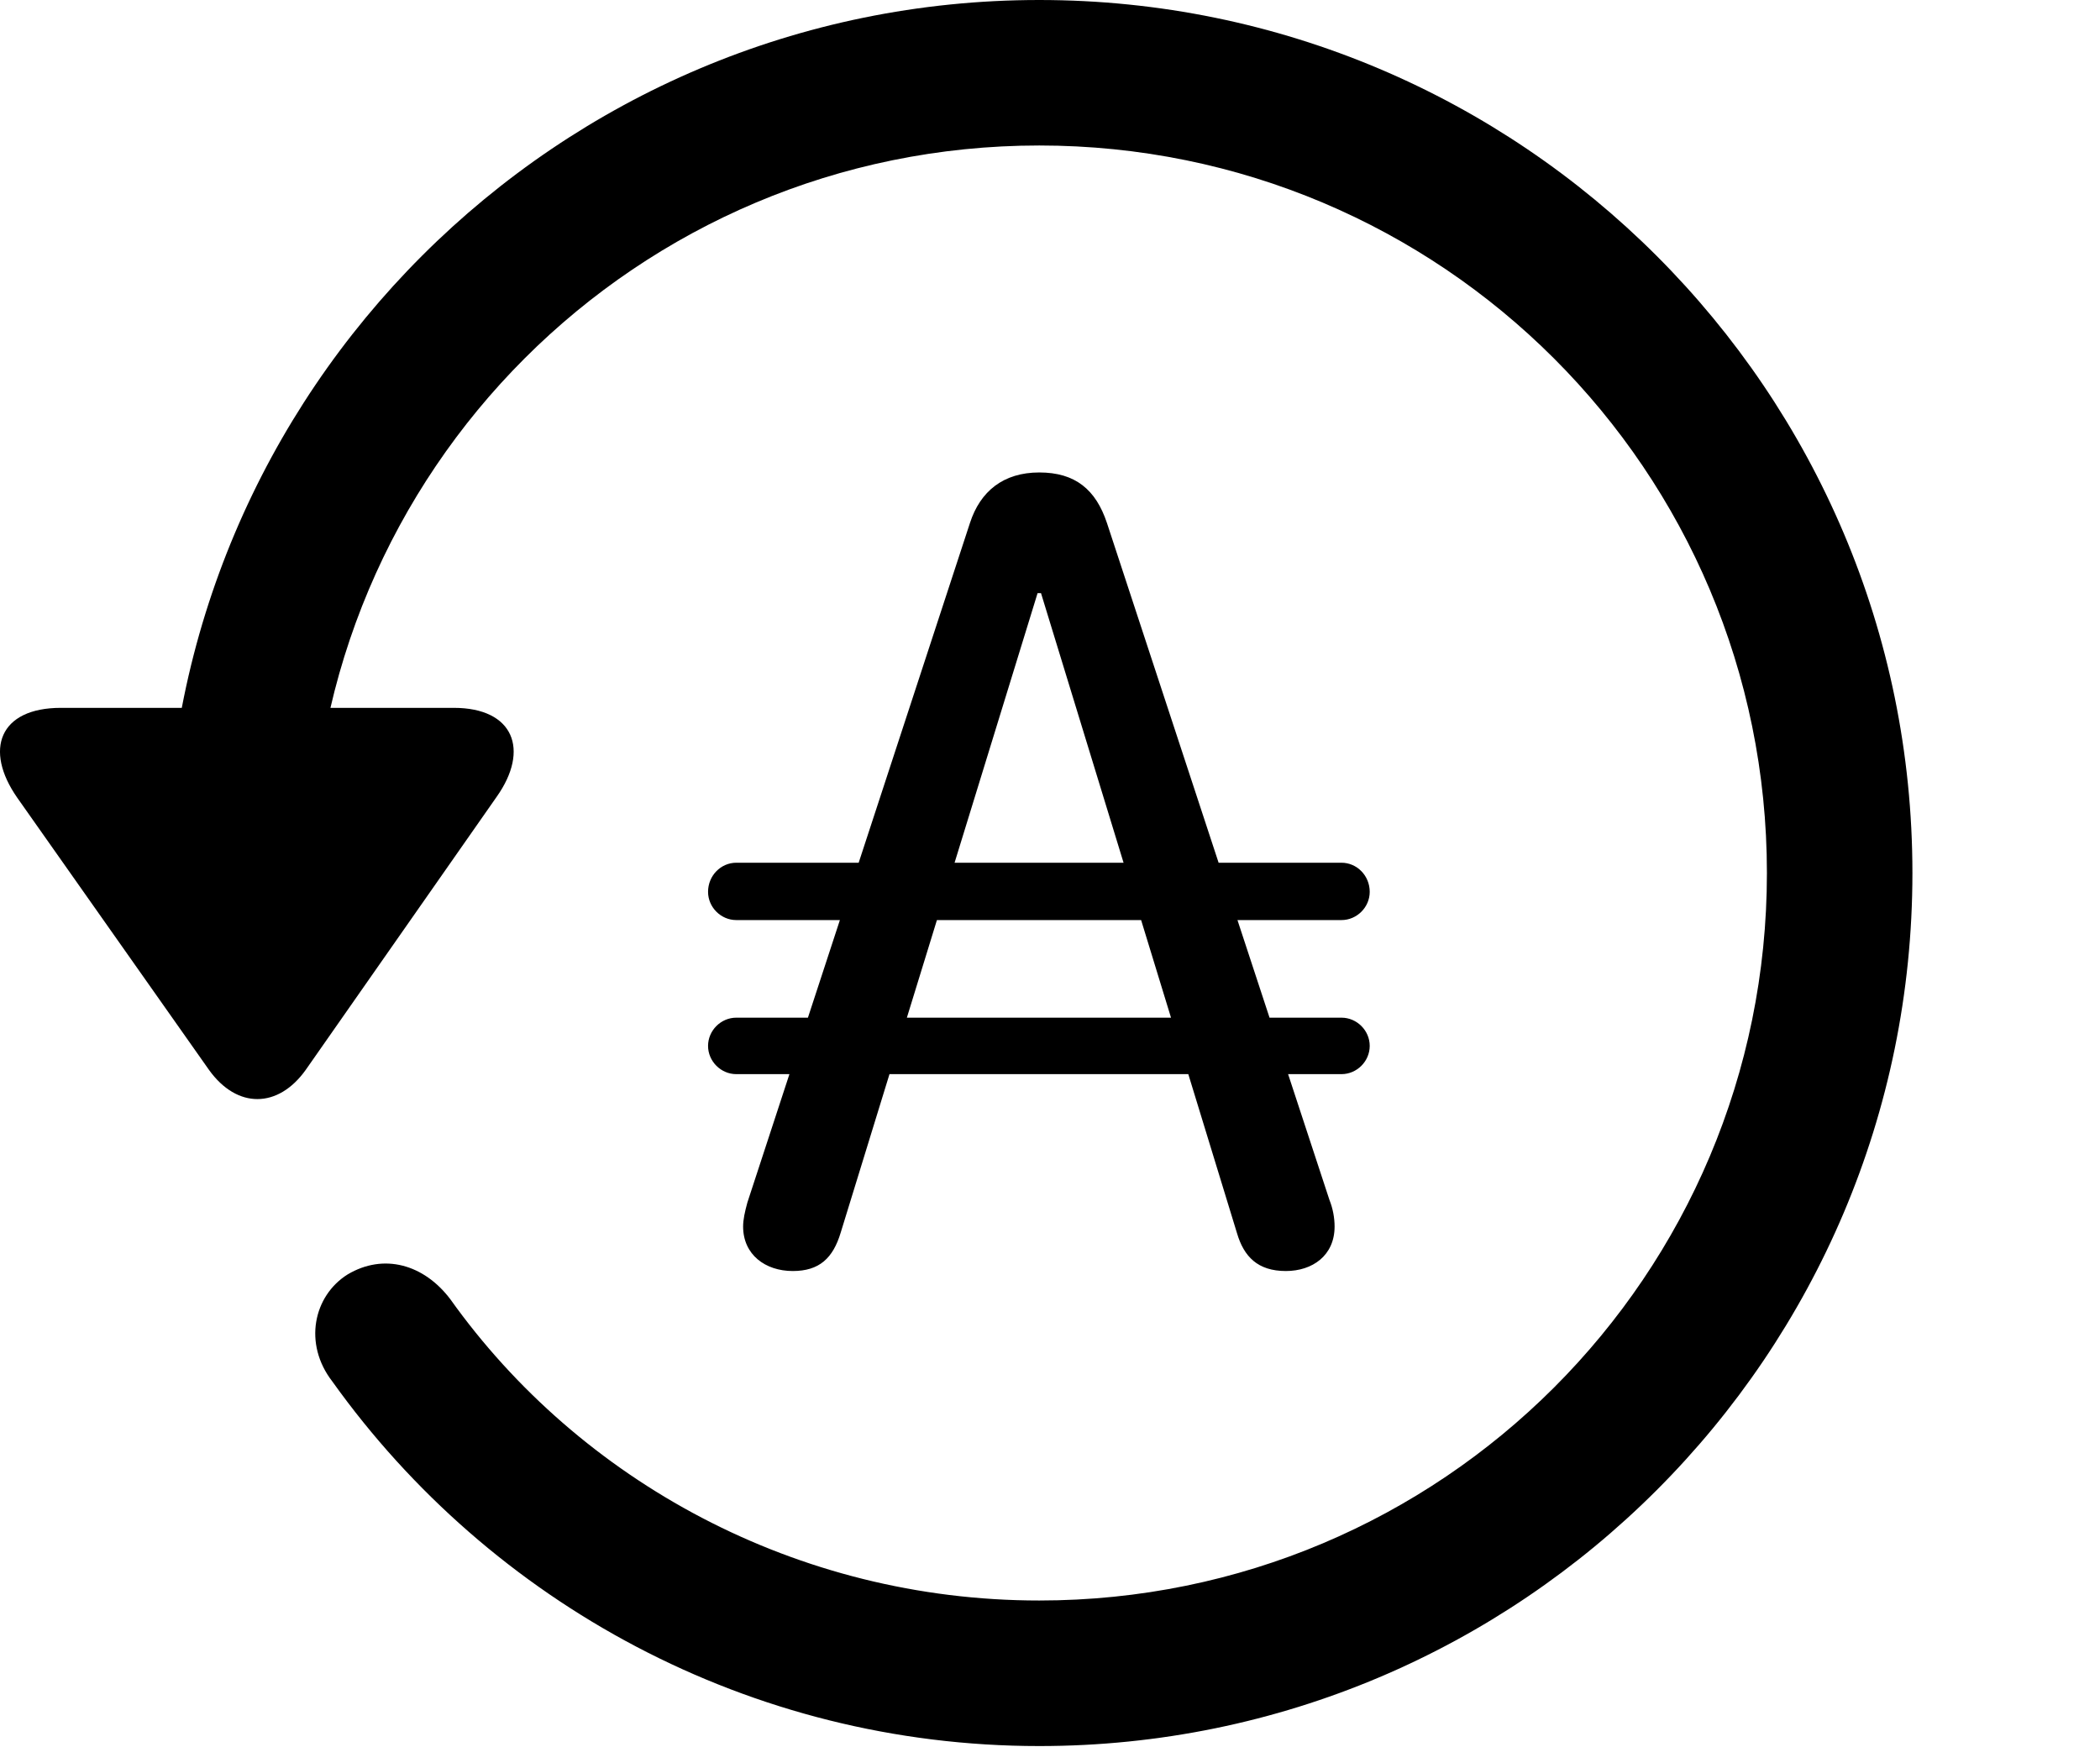 <svg version="1.1" xmlns="http://www.w3.org/2000/svg" xmlns:xlink="http://www.w3.org/1999/xlink" viewBox="0 0 33.541 27.904">
 <g>
  
  <path d="M16.599 27.891C24.297 27.891 30.545 21.643 30.545 13.945C30.545 6.248 24.297 0 16.599 0C8.902 0 2.654 6.248 2.654 13.945L4.978 13.945C4.978 7.52 10.174 2.324 16.599 2.324C23.025 2.324 28.221 7.52 28.221 13.945C28.221 20.371 23.025 25.566 16.599 25.566C12.717 25.566 9.258 23.652 7.193 20.754C6.769 20.193 6.127 20.016 5.553 20.357C5.006 20.699 4.842 21.465 5.307 22.066C7.836 25.607 11.978 27.891 16.599 27.891ZM0.973 11.307C-0.012 11.307-0.258 11.977 0.275 12.742L3.338 17.09C3.789 17.719 4.445 17.705 4.883 17.09L7.932 12.729C8.465 11.977 8.205 11.307 7.248 11.307Z" style="fill:hsl(0 0 0/0.85)"></path>
  <path d="M12.662 20.303C13.086 20.303 13.305 20.098 13.428 19.688L16.572 9.475L16.627 9.475L19.758 19.701C19.867 20.07 20.086 20.303 20.537 20.303C20.961 20.303 21.316 20.057 21.316 19.592C21.316 19.455 21.289 19.305 21.234 19.168L17.68 8.354C17.502 7.82 17.174 7.547 16.599 7.547C16.025 7.547 15.656 7.848 15.492 8.354L11.937 19.209C11.896 19.359 11.869 19.482 11.869 19.592C11.869 20.043 12.225 20.303 12.662 20.303ZM11.309 14.246C11.309 14.492 11.514 14.697 11.76 14.697L21.426 14.697C21.672 14.697 21.877 14.492 21.877 14.246C21.877 13.986 21.672 13.781 21.426 13.781L11.76 13.781C11.514 13.781 11.309 13.986 11.309 14.246ZM11.309 16.707C11.309 16.953 11.514 17.158 11.76 17.158L21.426 17.158C21.672 17.158 21.877 16.953 21.877 16.707C21.877 16.461 21.672 16.256 21.426 16.256L11.76 16.256C11.514 16.256 11.309 16.461 11.309 16.707Z" style="fill:hsl(0 0 0/0.85)"></path>
 </g>
</svg>